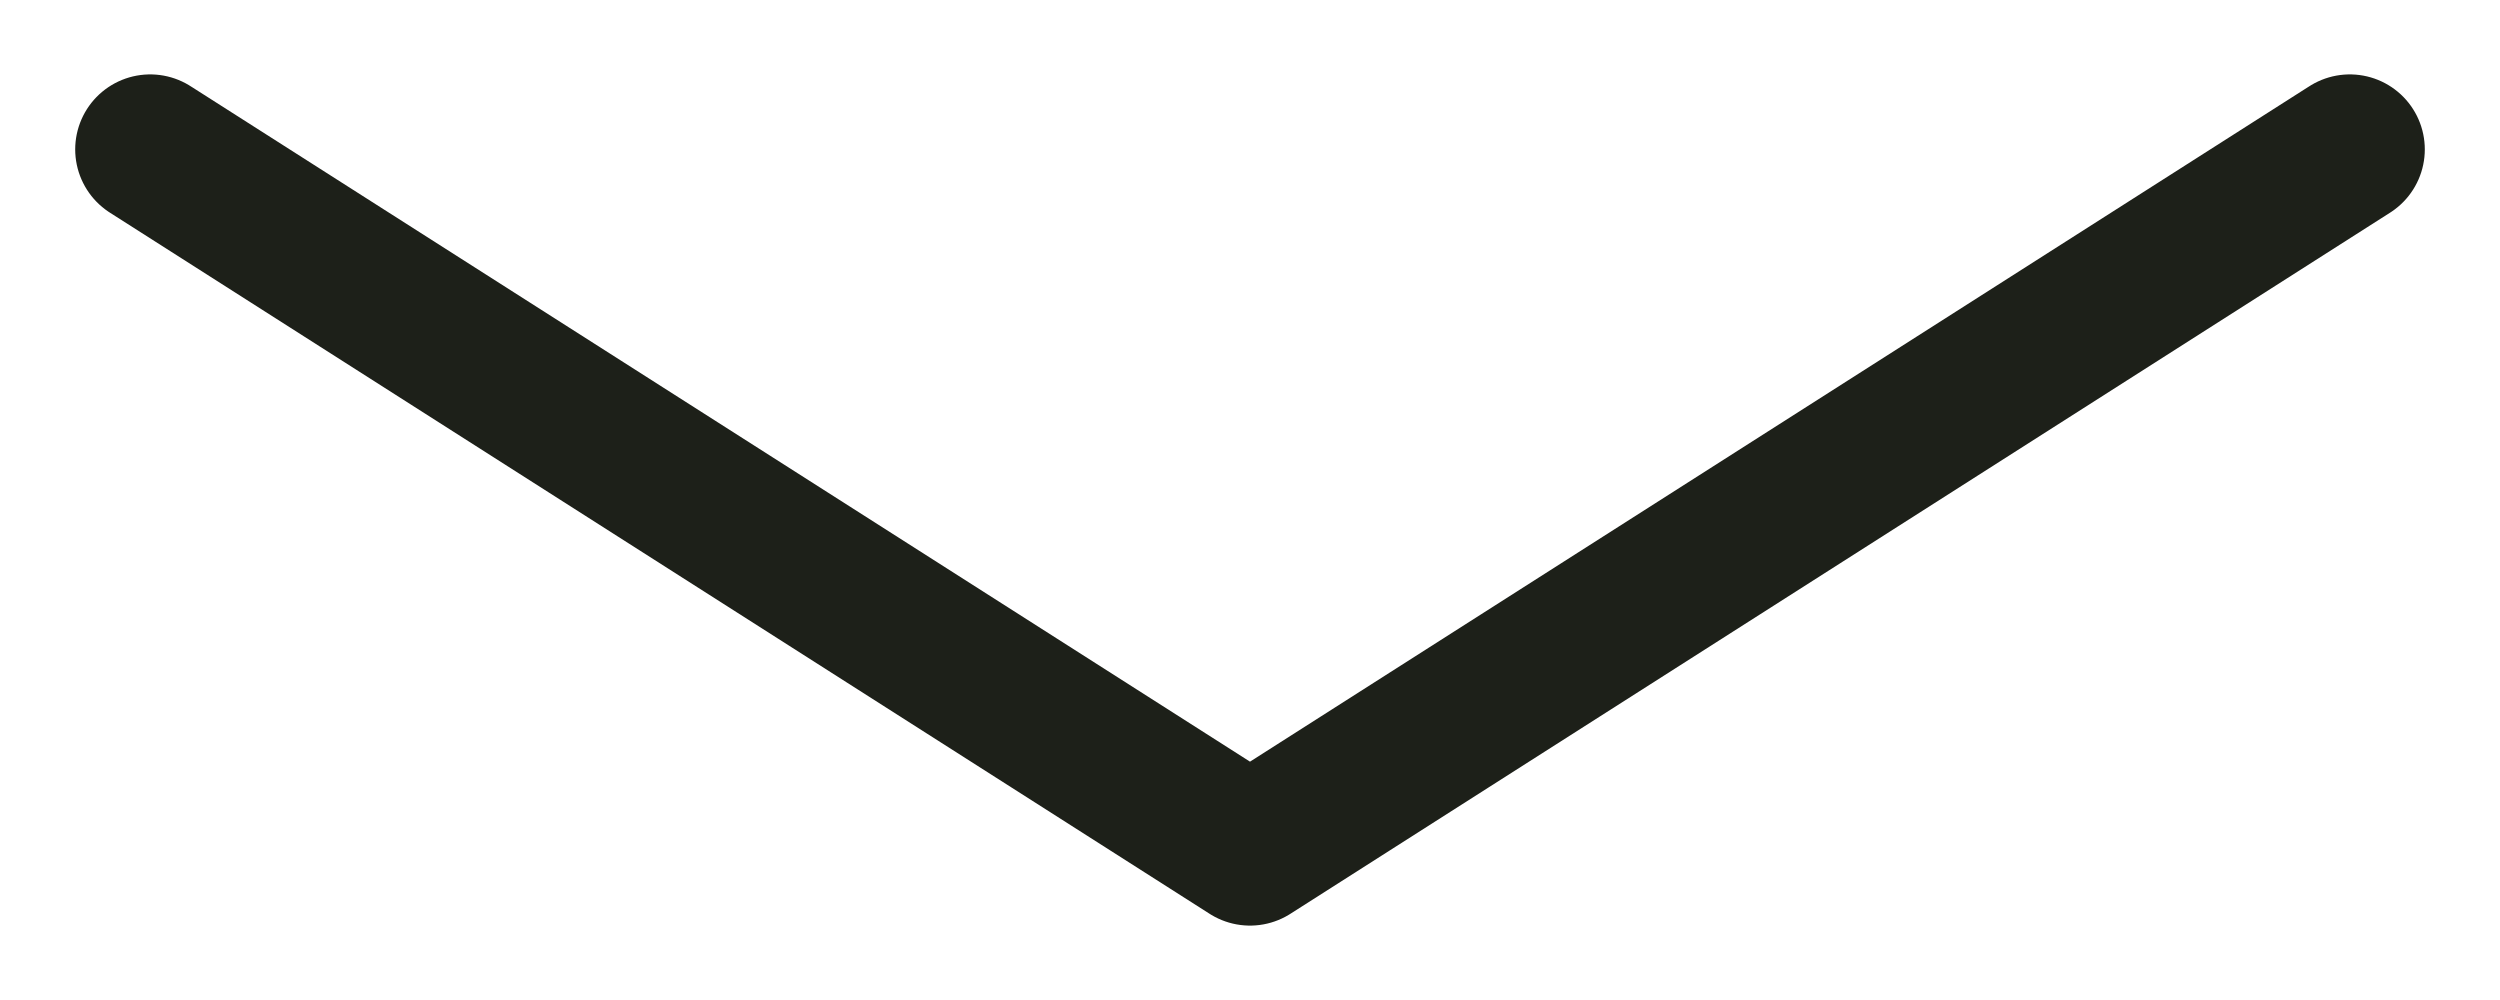 <svg width="25" height="10" viewBox="0 0 25 10" fill="none" xmlns="http://www.w3.org/2000/svg">
<path d="M23.498 1.494L12.5 8.506L1.502 1.494" stroke="#1D2019" stroke-width="1.5" stroke-miterlimit="10" stroke-linecap="round" stroke-linejoin="round"/>
</svg>
